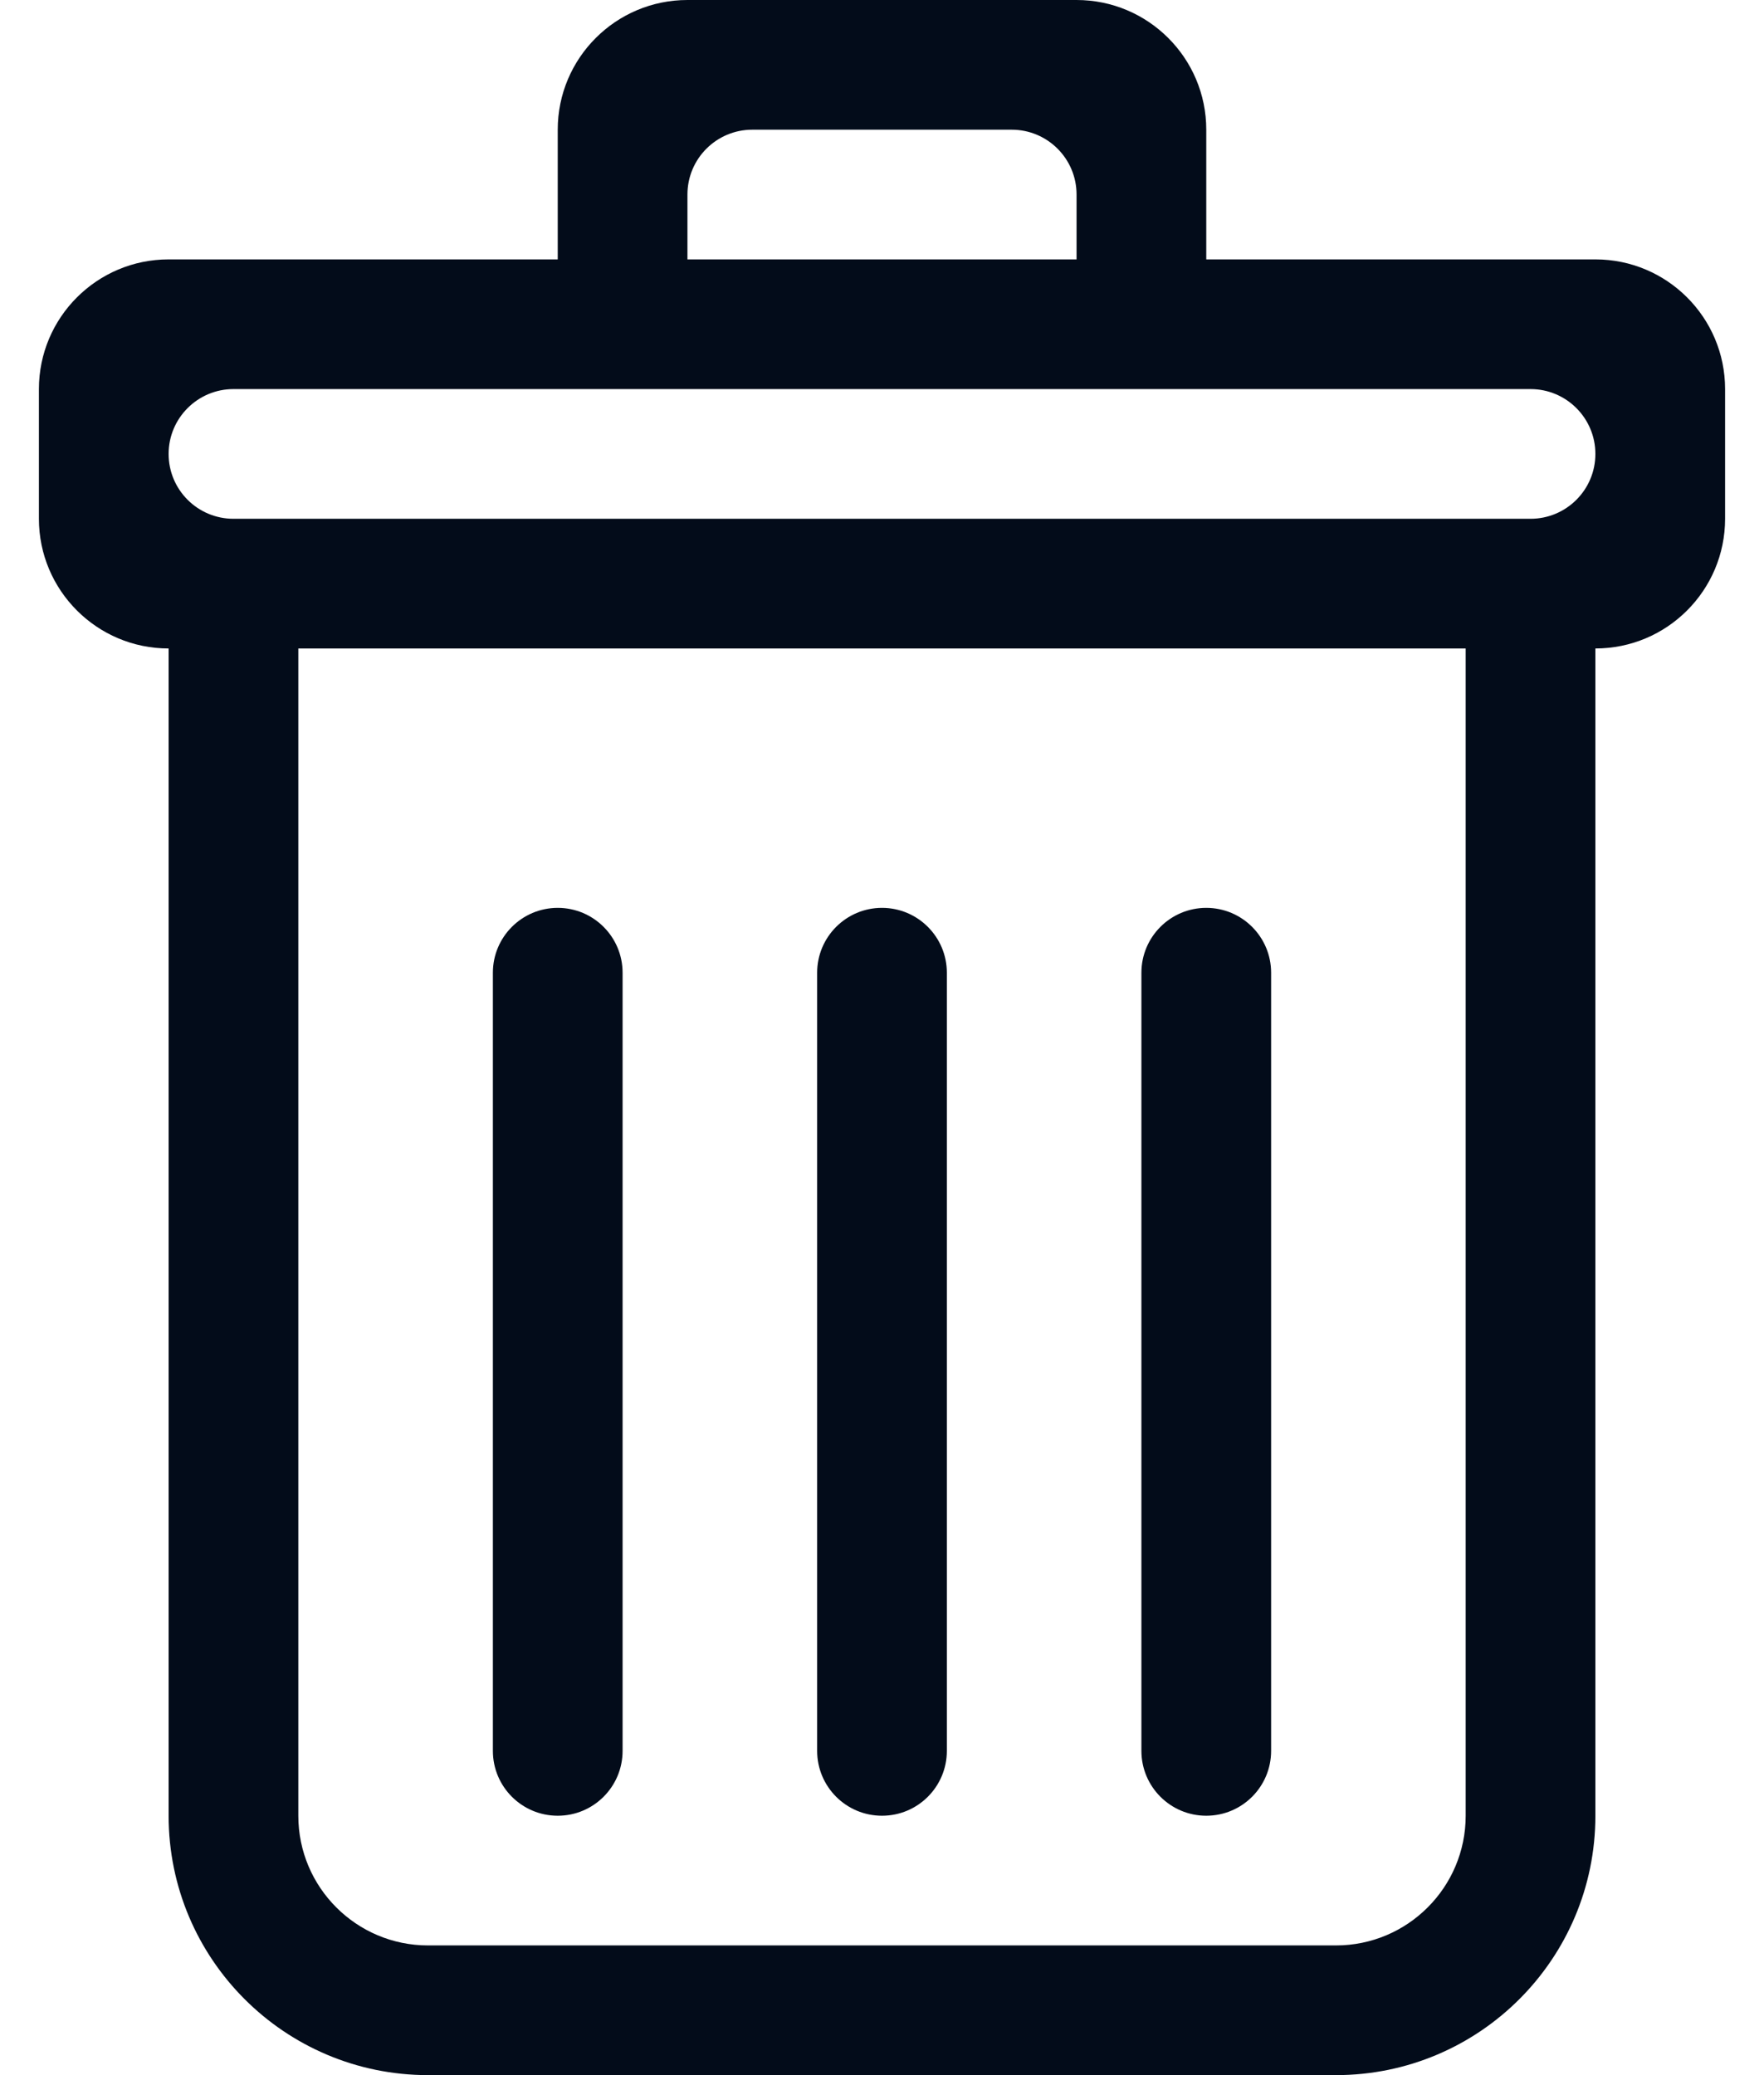 <svg width="34" height="40" viewBox="0 0 34 40" fill="none" xmlns="http://www.w3.org/2000/svg">
<path fill-rule="evenodd" clip-rule="evenodd" d="M29.5 10H4.5C3.81 10 3.25 9.441 3.25 8.75C3.25 8.06 3.81 7.5 4.5 7.5H29.5C30.19 7.5 30.75 8.06 30.75 8.75C30.75 9.441 30.19 10 29.5 10ZM28.25 35C28.25 36.38 27.13 37.5 25.75 37.5H8.25C6.87 37.5 5.75 36.38 5.75 35V12.5H28.25V35ZM13.25 3.75C13.25 3.059 13.81 2.5 14.5 2.5H19.5C20.19 2.5 20.75 3.059 20.75 3.75V5H13.25V3.75ZM30.75 5H23.25V2.5C23.25 1.12 22.13 0 20.75 0H13.25C11.87 0 10.75 1.12 10.75 2.5V5H3.25C1.87 5 0.75 6.12 0.75 7.5V10C0.75 11.38 1.87 12.5 3.25 12.5V35C3.25 37.761 5.489 40 8.25 40H25.75C28.511 40 30.75 37.761 30.75 35V12.5C32.13 12.5 33.25 11.38 33.25 10V7.5C33.25 6.12 32.13 5 30.75 5ZM17 35C17.69 35 18.25 34.441 18.25 33.75V18.75C18.25 18.06 17.69 17.5 17 17.5C16.31 17.5 15.75 18.06 15.75 18.75V33.75C15.75 34.441 16.31 35 17 35ZM10.75 35C11.44 35 12 34.441 12 33.75V18.75C12 18.06 11.44 17.5 10.75 17.5C10.06 17.5 9.5 18.06 9.5 18.75V33.75C9.5 34.441 10.06 35 10.75 35ZM23.25 35C23.94 35 24.5 34.441 24.5 33.75V18.75C24.5 18.06 23.94 17.5 23.25 17.5C22.56 17.5 22 18.06 22 18.75V33.75C22 34.441 22.56 35 23.25 35Z" fill="#030C1A"/>
</svg>
